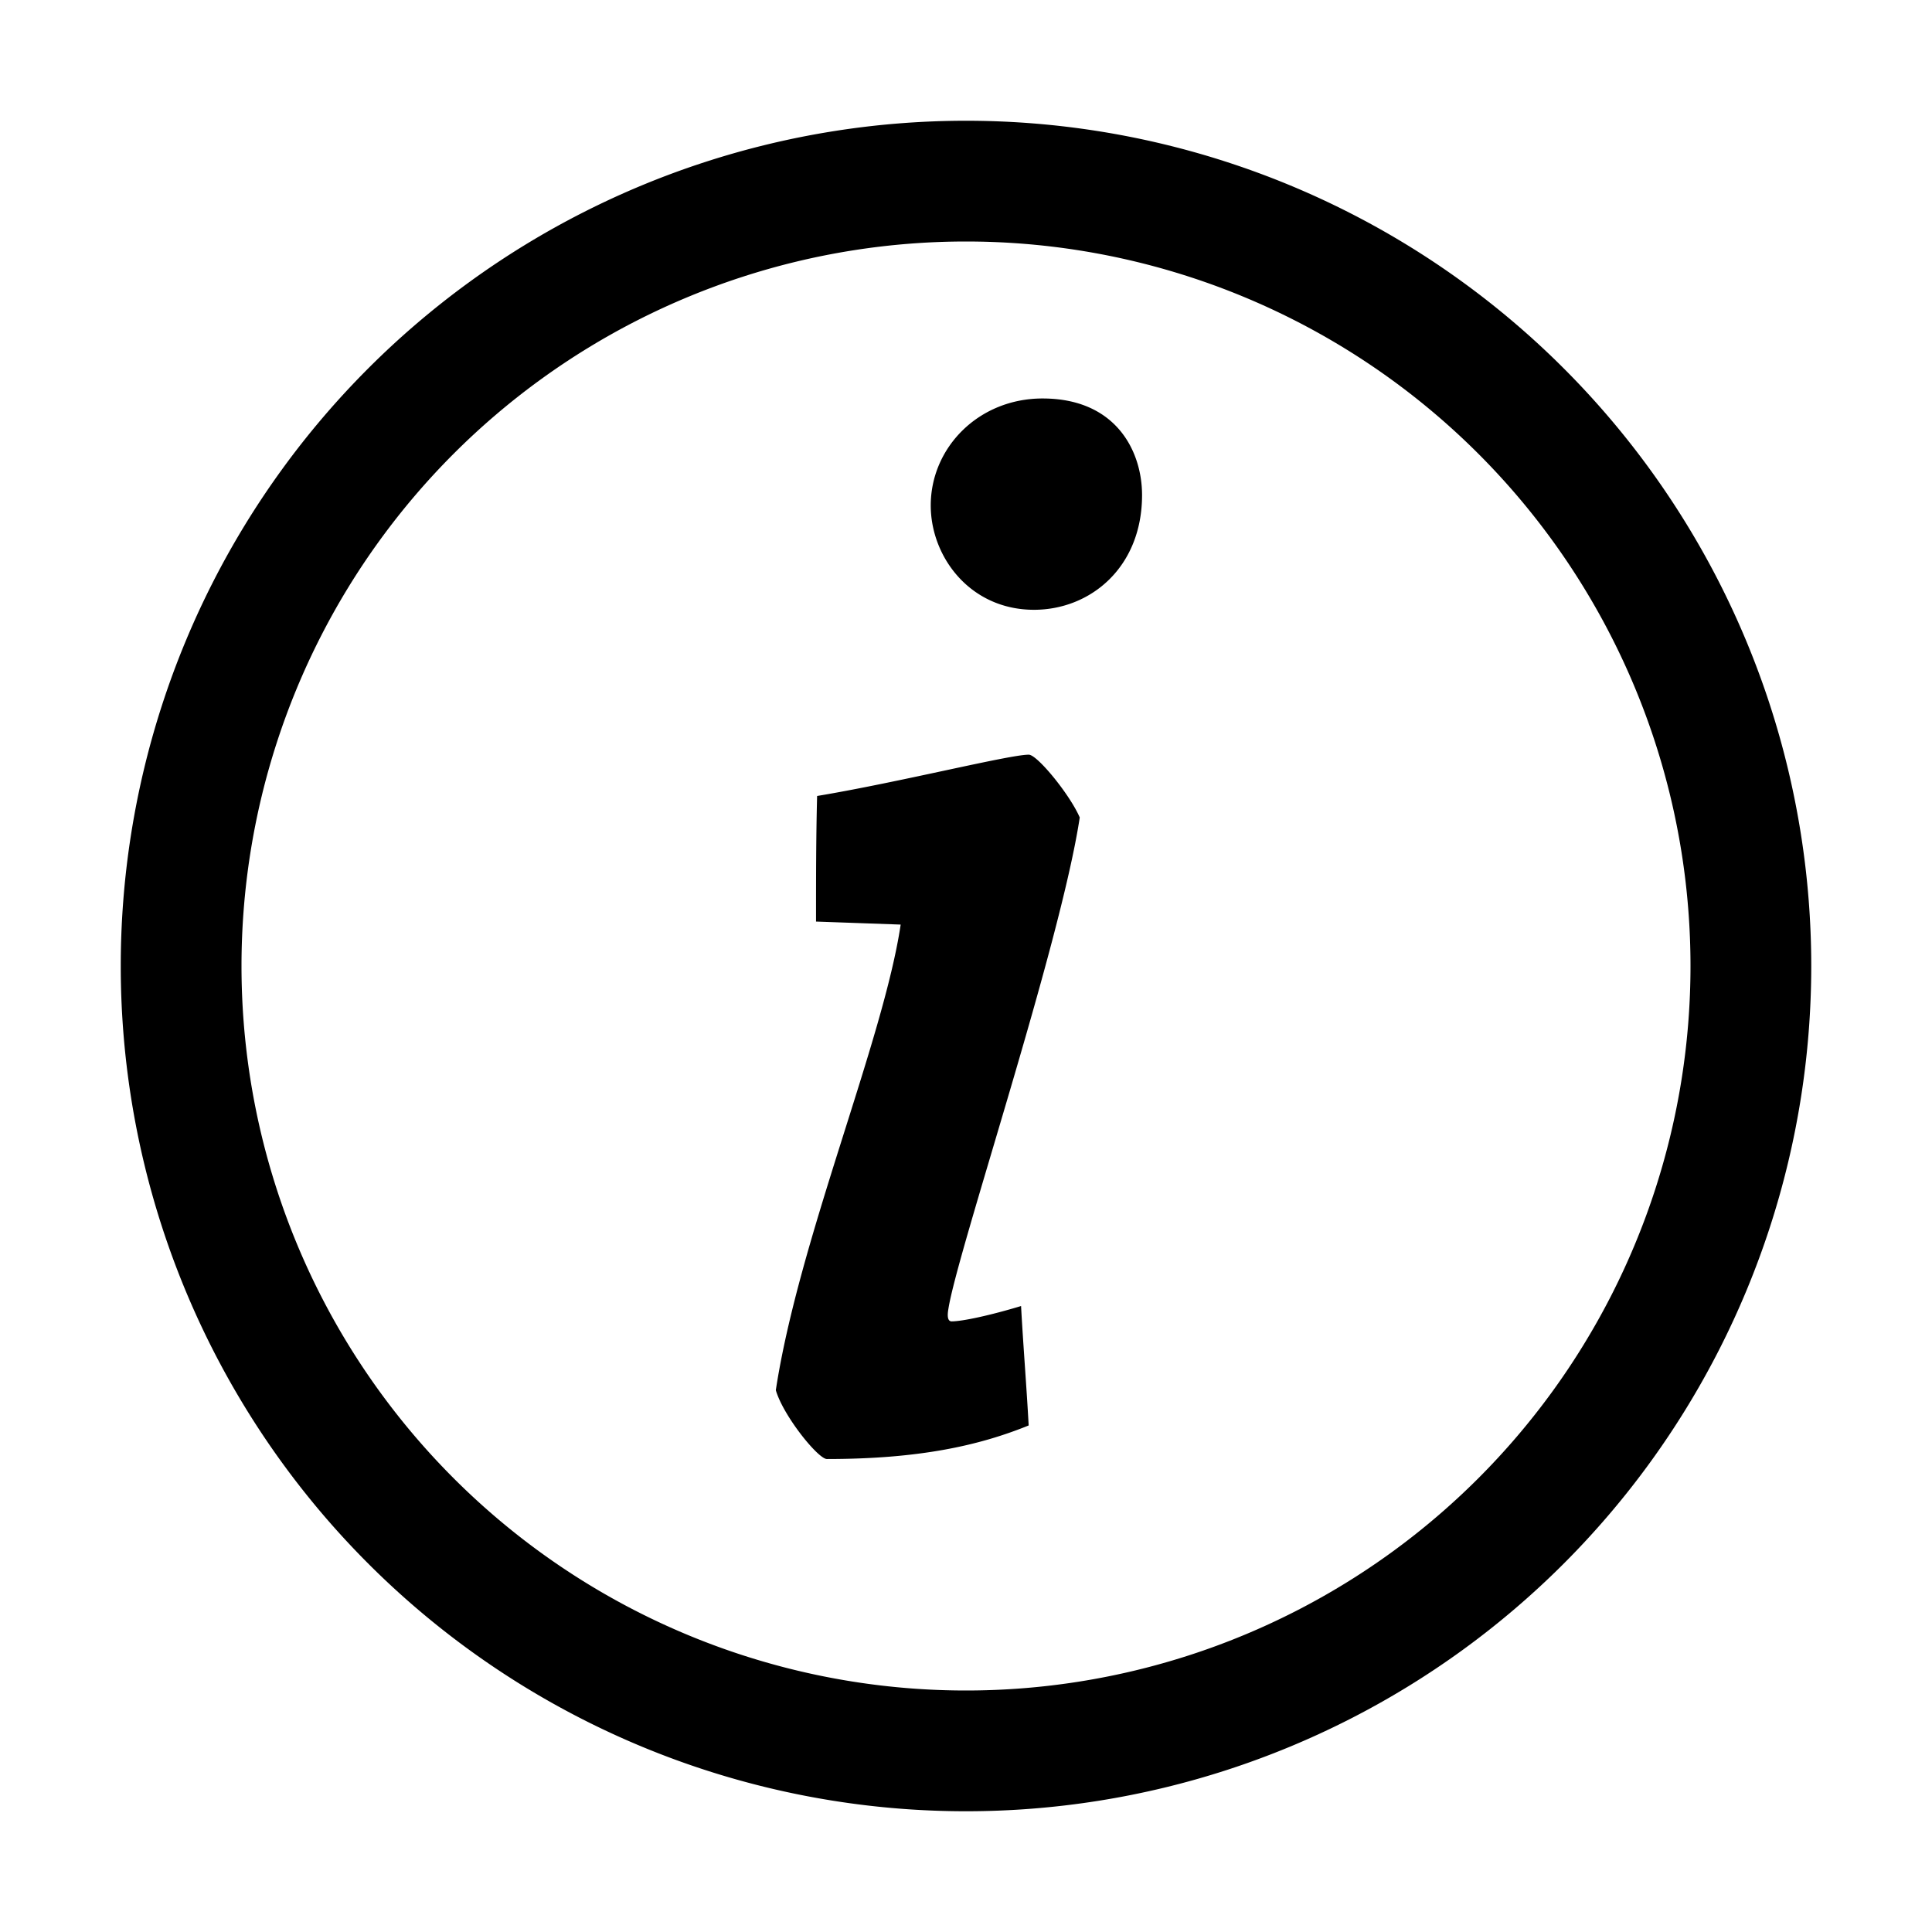 <svg xmlns="http://www.w3.org/2000/svg" viewBox="0 0 16 16" width="16px" height="16px"><g><path fill-rule="evenodd" d="M8 1a7 7 0 110 14A7 7 0 018 1zm0 1a6 6 0 100 12A6 6 0 008 2zm.52 4.25c.07 0 .34.33.422.52-.162 1.066-1.016 3.602-1.088 4.071-.009.05-.009.102.027.102.09 0 .324-.051.575-.127.018.33.045.659.063.989-.404.164-.899.278-1.671.278-.072 0-.36-.355-.423-.57.189-1.244.89-2.892 1.034-3.856l-.701-.025c0-.355 0-.698.009-1.04.683-.114 1.59-.342 1.752-.342zm.114-2.95c.61 0 .824.438.824.8 0 .598-.427.95-.895.95-.528 0-.855-.437-.855-.864 0-.48.397-.886.926-.886z"></path></g></svg>